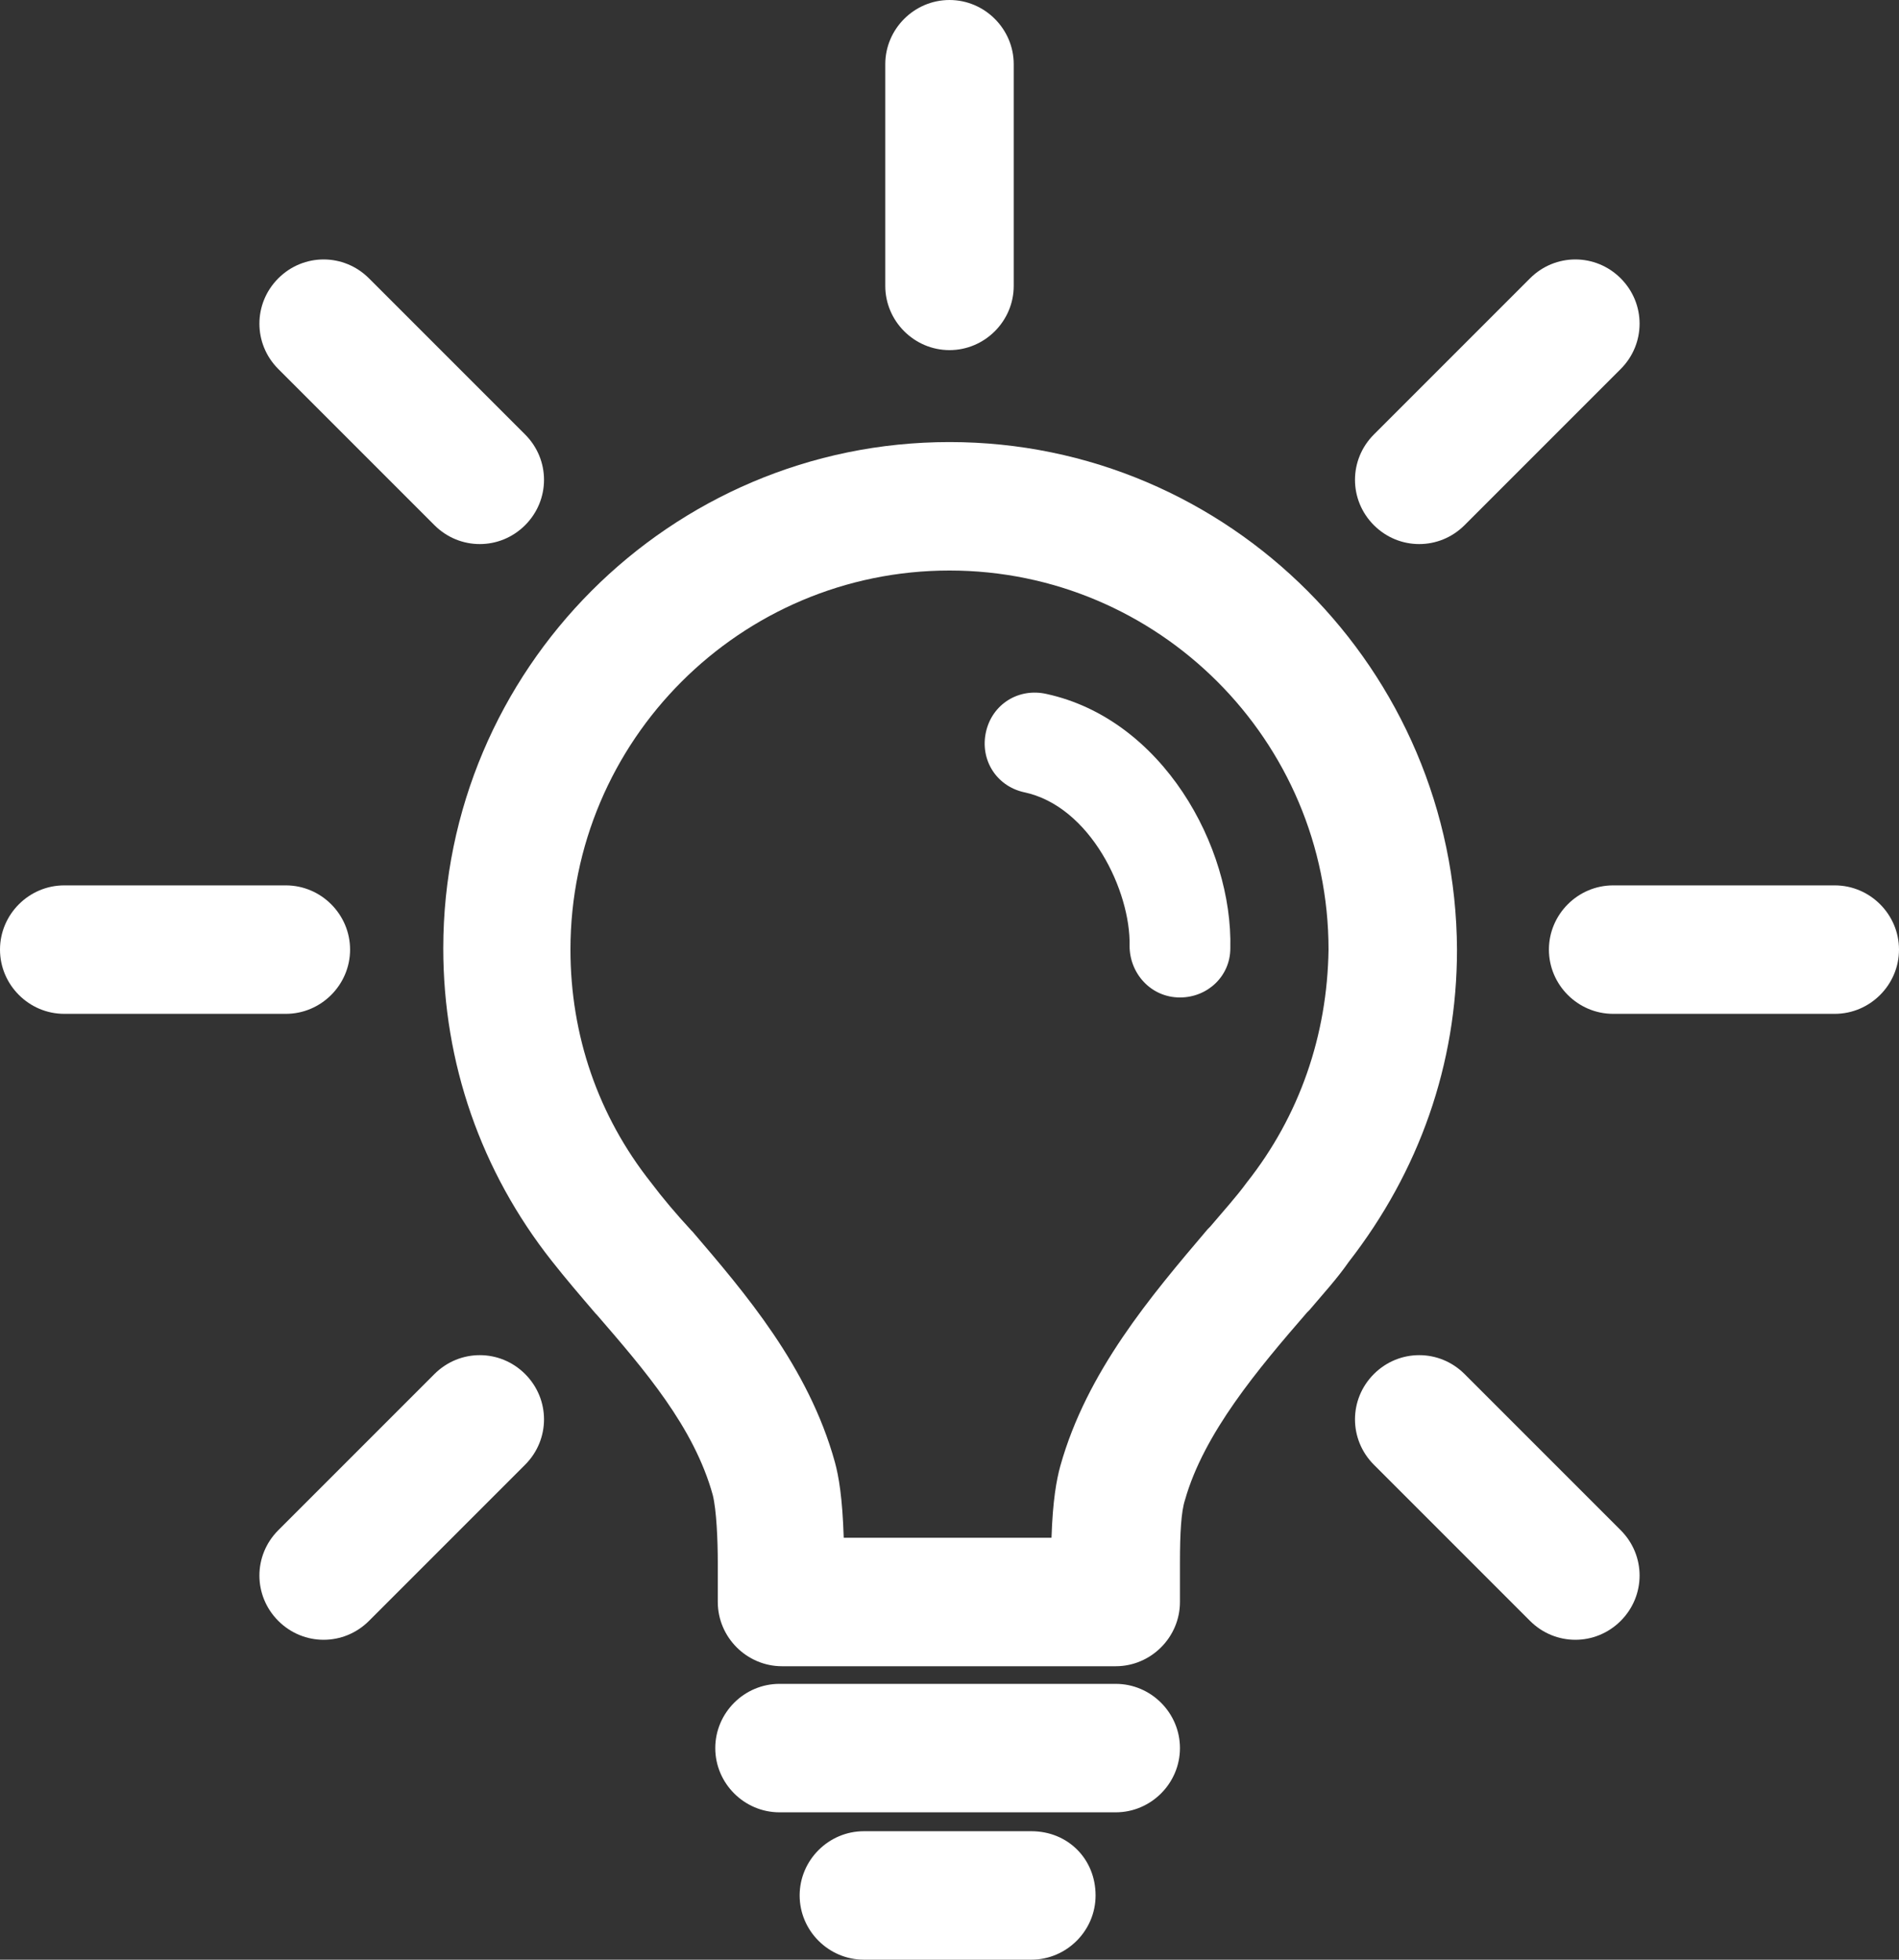<?xml version="1.0" encoding="utf-8"?>
<!-- Generator: Adobe Illustrator 22.0.0, SVG Export Plug-In . SVG Version: 6.00 Build 0)  -->
<svg version="1.1" id="Layer_1" xmlns="http://www.w3.org/2000/svg" xmlns:xlink="http://www.w3.org/1999/xlink" x="0px" y="0px"
	 viewBox="0 0 150.8 155.6" style="enable-background:new 0 0 150.8 155.6;" xml:space="preserve">
<rect x="0" y="0" width="150.8" height="155.6" fill="#333333" stroke="none"/>
<style type="text/css">
	.st0{display:none;fill:#EDEDED;}
	.st1{fill:#FFFFFF;}
</style>
<rect x="-164.6" y="-181.2" class="st0" width="500" height="500"/>
<g id="DESIGNED_BY_FREEPIK">
</g>
<g>
	<g>
		<g>
			<path class="st1" d="M75.4,35.1c-22.2,0-40.2,18.1-40.2,40.2c0,9.1,3,17.7,8.6,24.8c1.1,1.4,2.3,2.8,3.5,4.2l0.1,0.1
				c3.8,4.4,7.7,8.9,9.2,14.3c0.3,1.2,0.4,3.6,0.4,5.4v3.1c0,2.8,2.3,5.1,5.1,5.1h26.5c2.8,0,5.1-2.3,5.1-5.1v-3.1
				c0-2.4,0.1-4.1,0.4-5c1.5-5.3,5.8-10.4,9.7-14.9l0.2-0.2c1.1-1.3,2.2-2.5,3.1-3.8c5.6-7.2,8.6-15.7,8.6-24.8
				C115.6,53.2,97.6,35.1,75.4,35.1z M99,93.9c-0.8,1.1-1.8,2.2-2.9,3.5l-0.2,0.2c-4.5,5.3-9.6,11.3-11.7,18.8
				c-0.3,1.1-0.6,2.7-0.7,5.7H67c-0.1-3.2-0.4-4.9-0.7-6c-2.1-7.6-7.2-13.5-11.3-18.3l-0.1-0.1c-1.2-1.3-2.3-2.6-3.2-3.8
				c-4.2-5.3-6.4-11.7-6.4-18.5c0-16.6,13.5-30.1,30.1-30.1s30.1,13.5,30.1,30.1C105.4,82.2,103.2,88.6,99,93.9z"/>
			<path class="st1" d="M88.6,133.7H61.9c-2.8,0-5.1,2.3-5.1,5.1s2.3,5.1,5.1,5.1h26.7c2.8,0,5.1-2.3,5.1-5.1S91.4,133.7,88.6,133.7
				z"/>
			<path class="st1" d="M81.9,145.4H68.6c-2.8,0-5.1,2.3-5.1,5.1s2.3,5.1,5.1,5.1h13.3c2.8,0,5.1-2.3,5.1-5.1
				C87,147.6,84.8,145.4,81.9,145.4z"/>
			<path class="st1" d="M145.7,70.3h-17.6c-2.8,0-5.1,2.3-5.1,5.1s2.3,5.1,5.1,5.1h17.6c2.8,0,5.1-2.3,5.1-5.1
				S148.5,70.3,145.7,70.3z"/>
			<path class="st1" d="M27.8,75.4c0-2.8-2.3-5.1-5.1-5.1H5.1c-2.8,0-5.1,2.3-5.1,5.1s2.3,5.1,5.1,5.1h17.6
				C25.5,80.5,27.8,78.2,27.8,75.4z"/>
			<path class="st1" d="M75.4,27.8c2.8,0,5.1-2.3,5.1-5.1V5.1c0-2.8-2.3-5.1-5.1-5.1c-2.8,0-5.1,2.3-5.1,5.1v17.6
				C70.3,25.5,72.6,27.8,75.4,27.8z"/>
			<path class="st1" d="M116.3,109.1c-2-2-5.2-2-7.2,0s-2,5.2,0,7.2l12.4,12.4c1,1,2.3,1.5,3.6,1.5c1.3,0,2.6-0.5,3.6-1.5
				c2-2,2-5.2,0-7.2L116.3,109.1z"/>
			<path class="st1" d="M34.5,41.7c1,1,2.3,1.5,3.6,1.5s2.6-0.5,3.6-1.5c2-2,2-5.2,0-7.2L29.3,22.1c-2-2-5.2-2-7.2,0s-2,5.2,0,7.2
				L34.5,41.7z"/>
			<path class="st1" d="M34.5,109.1l-12.4,12.4c-2,2-2,5.2,0,7.2c1,1,2.3,1.5,3.6,1.5s2.6-0.5,3.6-1.5l12.4-12.4c2-2,2-5.2,0-7.2
				S36.5,107.1,34.5,109.1z"/>
			<path class="st1" d="M112.7,43.2c1.3,0,2.6-0.5,3.6-1.5l12.4-12.4c2-2,2-5.2,0-7.2s-5.2-2-7.2,0l-12.4,12.4c-2,2-2,5.2,0,7.2
				C110.1,42.7,111.4,43.2,112.7,43.2z"/>
		</g>
	</g>
	<g>
		<path class="st1" d="M93.7,75.2C93.8,69,89.4,60.6,82.2,59"/>
		<path class="st1" d="M93.7,79.2C93.7,79.2,93.7,79.2,93.7,79.2c-2.3,0-4-1.9-4-4.1c0.1-4.3-3.1-11.1-8.4-12.2
			c-2.2-0.5-3.5-2.6-3-4.8c0.5-2.2,2.6-3.5,4.8-3c9.2,2,14.8,12.1,14.6,20.2C97.7,77.5,95.9,79.2,93.7,79.2z"/>
	</g>
</g>
</svg>
